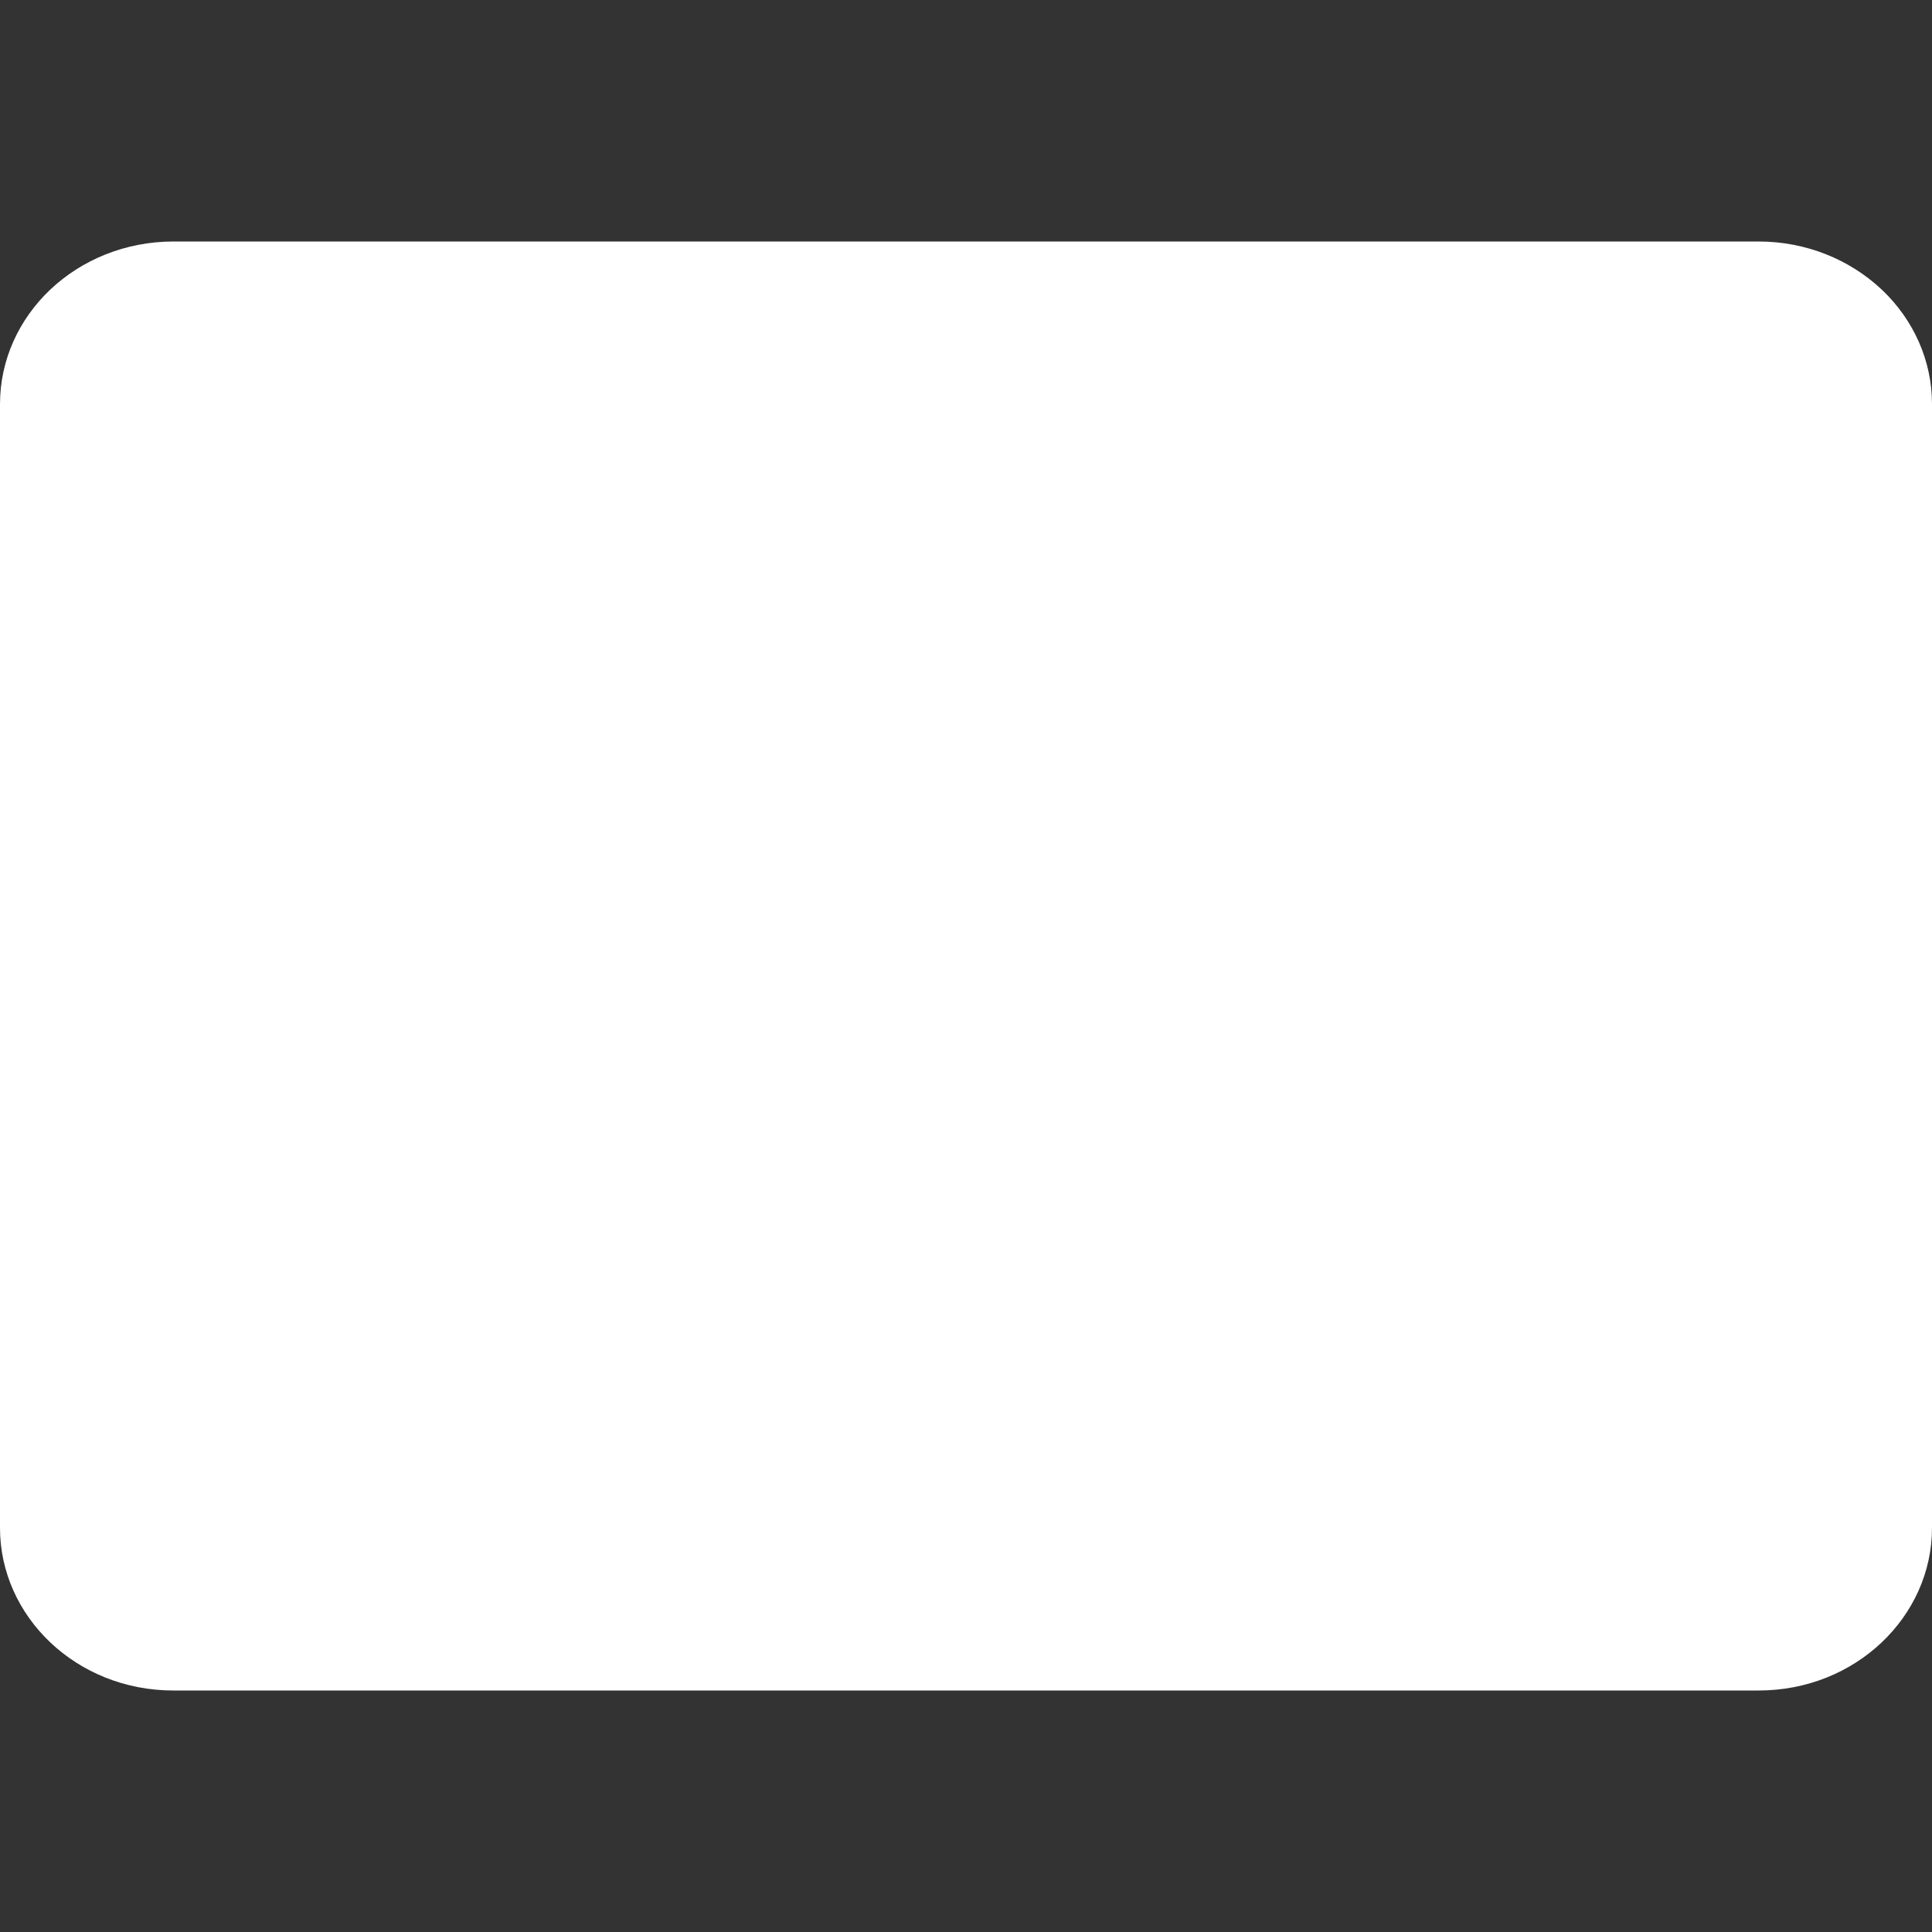 <svg width="24" height="24" viewBox="0 0 24 24" fill="none" xmlns="http://www.w3.org/2000/svg">
<rect x="0" y="0" width="24" height="24" fill="#333333" stroke="none"/>
<g id="Correo">
<path id="Vector" fillRule="evenodd" clipRule="evenodd" d="M2.154 3C1.554 3 1.012 3.231 0.625 3.597L0.625 3.597C0.238 3.963 0 4.468 0 5.02V18.98C0 20.081 0.949 21 2.154 21H21.846C23.051 21 24 20.081 24 18.98V5.02C24 4.474 23.768 3.975 23.389 3.61C23.381 3.602 23.372 3.594 23.363 3.586C23.363 3.586 23.362 3.585 23.362 3.585C22.975 3.226 22.439 3 21.846 3H2.154ZM20.876 4.714H3.124L3.213 4.799L20.787 4.799L20.876 4.714ZM20.787 4.799L3.213 4.799L10.918 12.081L10.918 12.081C11.518 12.647 12.483 12.647 13.082 12.081L13.082 12.081L20.787 4.799ZM1.846 5.952V18.98C1.846 19.163 1.999 19.286 2.154 19.286H21.846C22.001 19.286 22.154 19.163 22.154 18.98V5.953L14.399 13.282C13.076 14.533 10.924 14.533 9.601 13.282L9.601 13.282L1.846 5.952Z" fill="white"/>
</g>
</svg>
